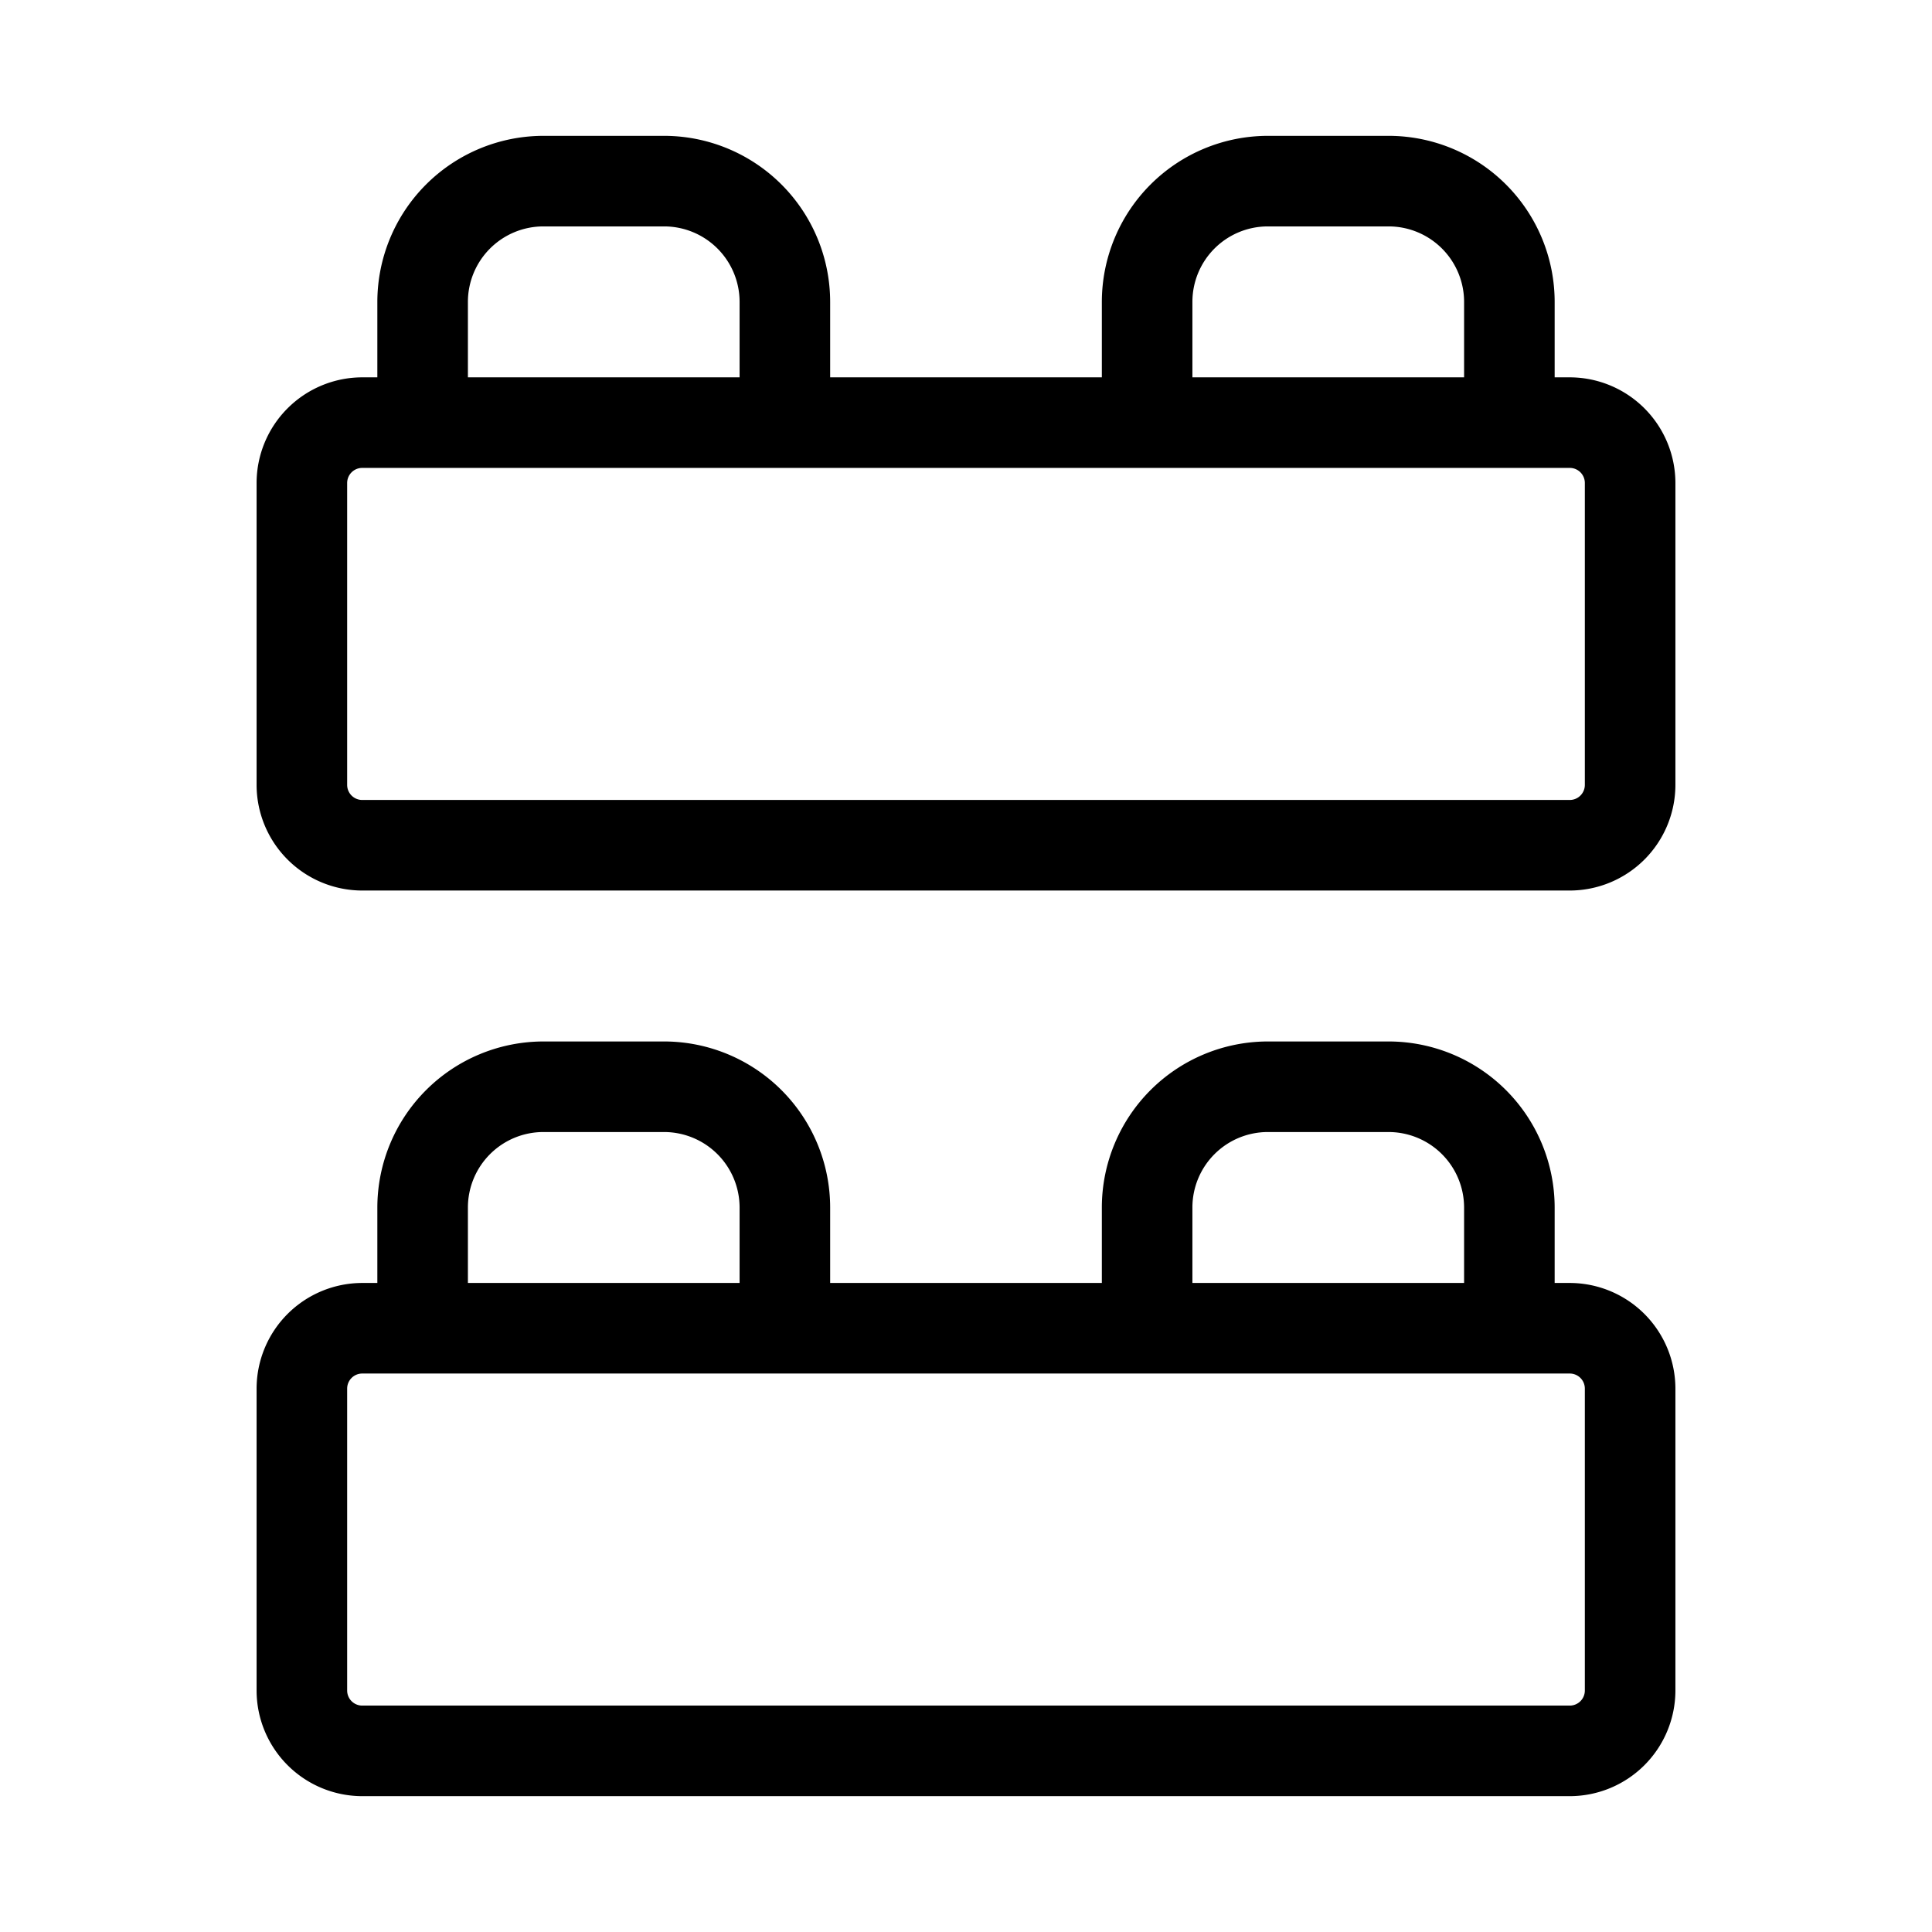<svg xmlns="http://www.w3.org/2000/svg" width="32" height="32" viewBox="0 0 32 32"><path d="M26 6.25h-.25V5A2.752 2.752 0 0 0 23 2.25h-2A2.753 2.753 0 0 0 18.25 5v1.25h-4.5V5A2.752 2.752 0 0 0 11 2.25H9A2.753 2.753 0 0 0 6.25 5v1.25H6A1.752 1.752 0 0 0 4.25 8v5A1.752 1.752 0 0 0 6 14.75h20A1.752 1.752 0 0 0 27.75 13V8A1.752 1.752 0 0 0 26 6.25ZM19.75 5A1.25 1.25 0 0 1 21 3.75h2A1.251 1.251 0 0 1 24.25 5v1.25h-4.5V5Zm-12 0A1.251 1.251 0 0 1 9 3.75h2A1.251 1.251 0 0 1 12.25 5v1.25h-4.5V5Zm18.5 8a.25.25 0 0 1-.25.25H6a.25.25 0 0 1-.25-.25V8A.25.25 0 0 1 6 7.75h20a.25.25 0 0 1 .25.25v5ZM26 21.25h-.25V20A2.752 2.752 0 0 0 23 17.25h-2A2.752 2.752 0 0 0 18.25 20v1.25h-4.5V20A2.752 2.752 0 0 0 11 17.25H9A2.753 2.753 0 0 0 6.25 20v1.25H6A1.752 1.752 0 0 0 4.25 23v5A1.752 1.752 0 0 0 6 29.75h20A1.752 1.752 0 0 0 27.75 28v-5A1.752 1.752 0 0 0 26 21.25ZM19.75 20A1.25 1.25 0 0 1 21 18.75h2A1.252 1.252 0 0 1 24.25 20v1.25h-4.5V20Zm-12 0A1.251 1.251 0 0 1 9 18.75h2A1.252 1.252 0 0 1 12.25 20v1.25h-4.5V20Zm18.5 8a.25.25 0 0 1-.25.25H6a.25.25 0 0 1-.25-.25v-5a.25.25 0 0 1 .25-.25h20a.25.25 0 0 1 .25.25v5Z"/></svg>